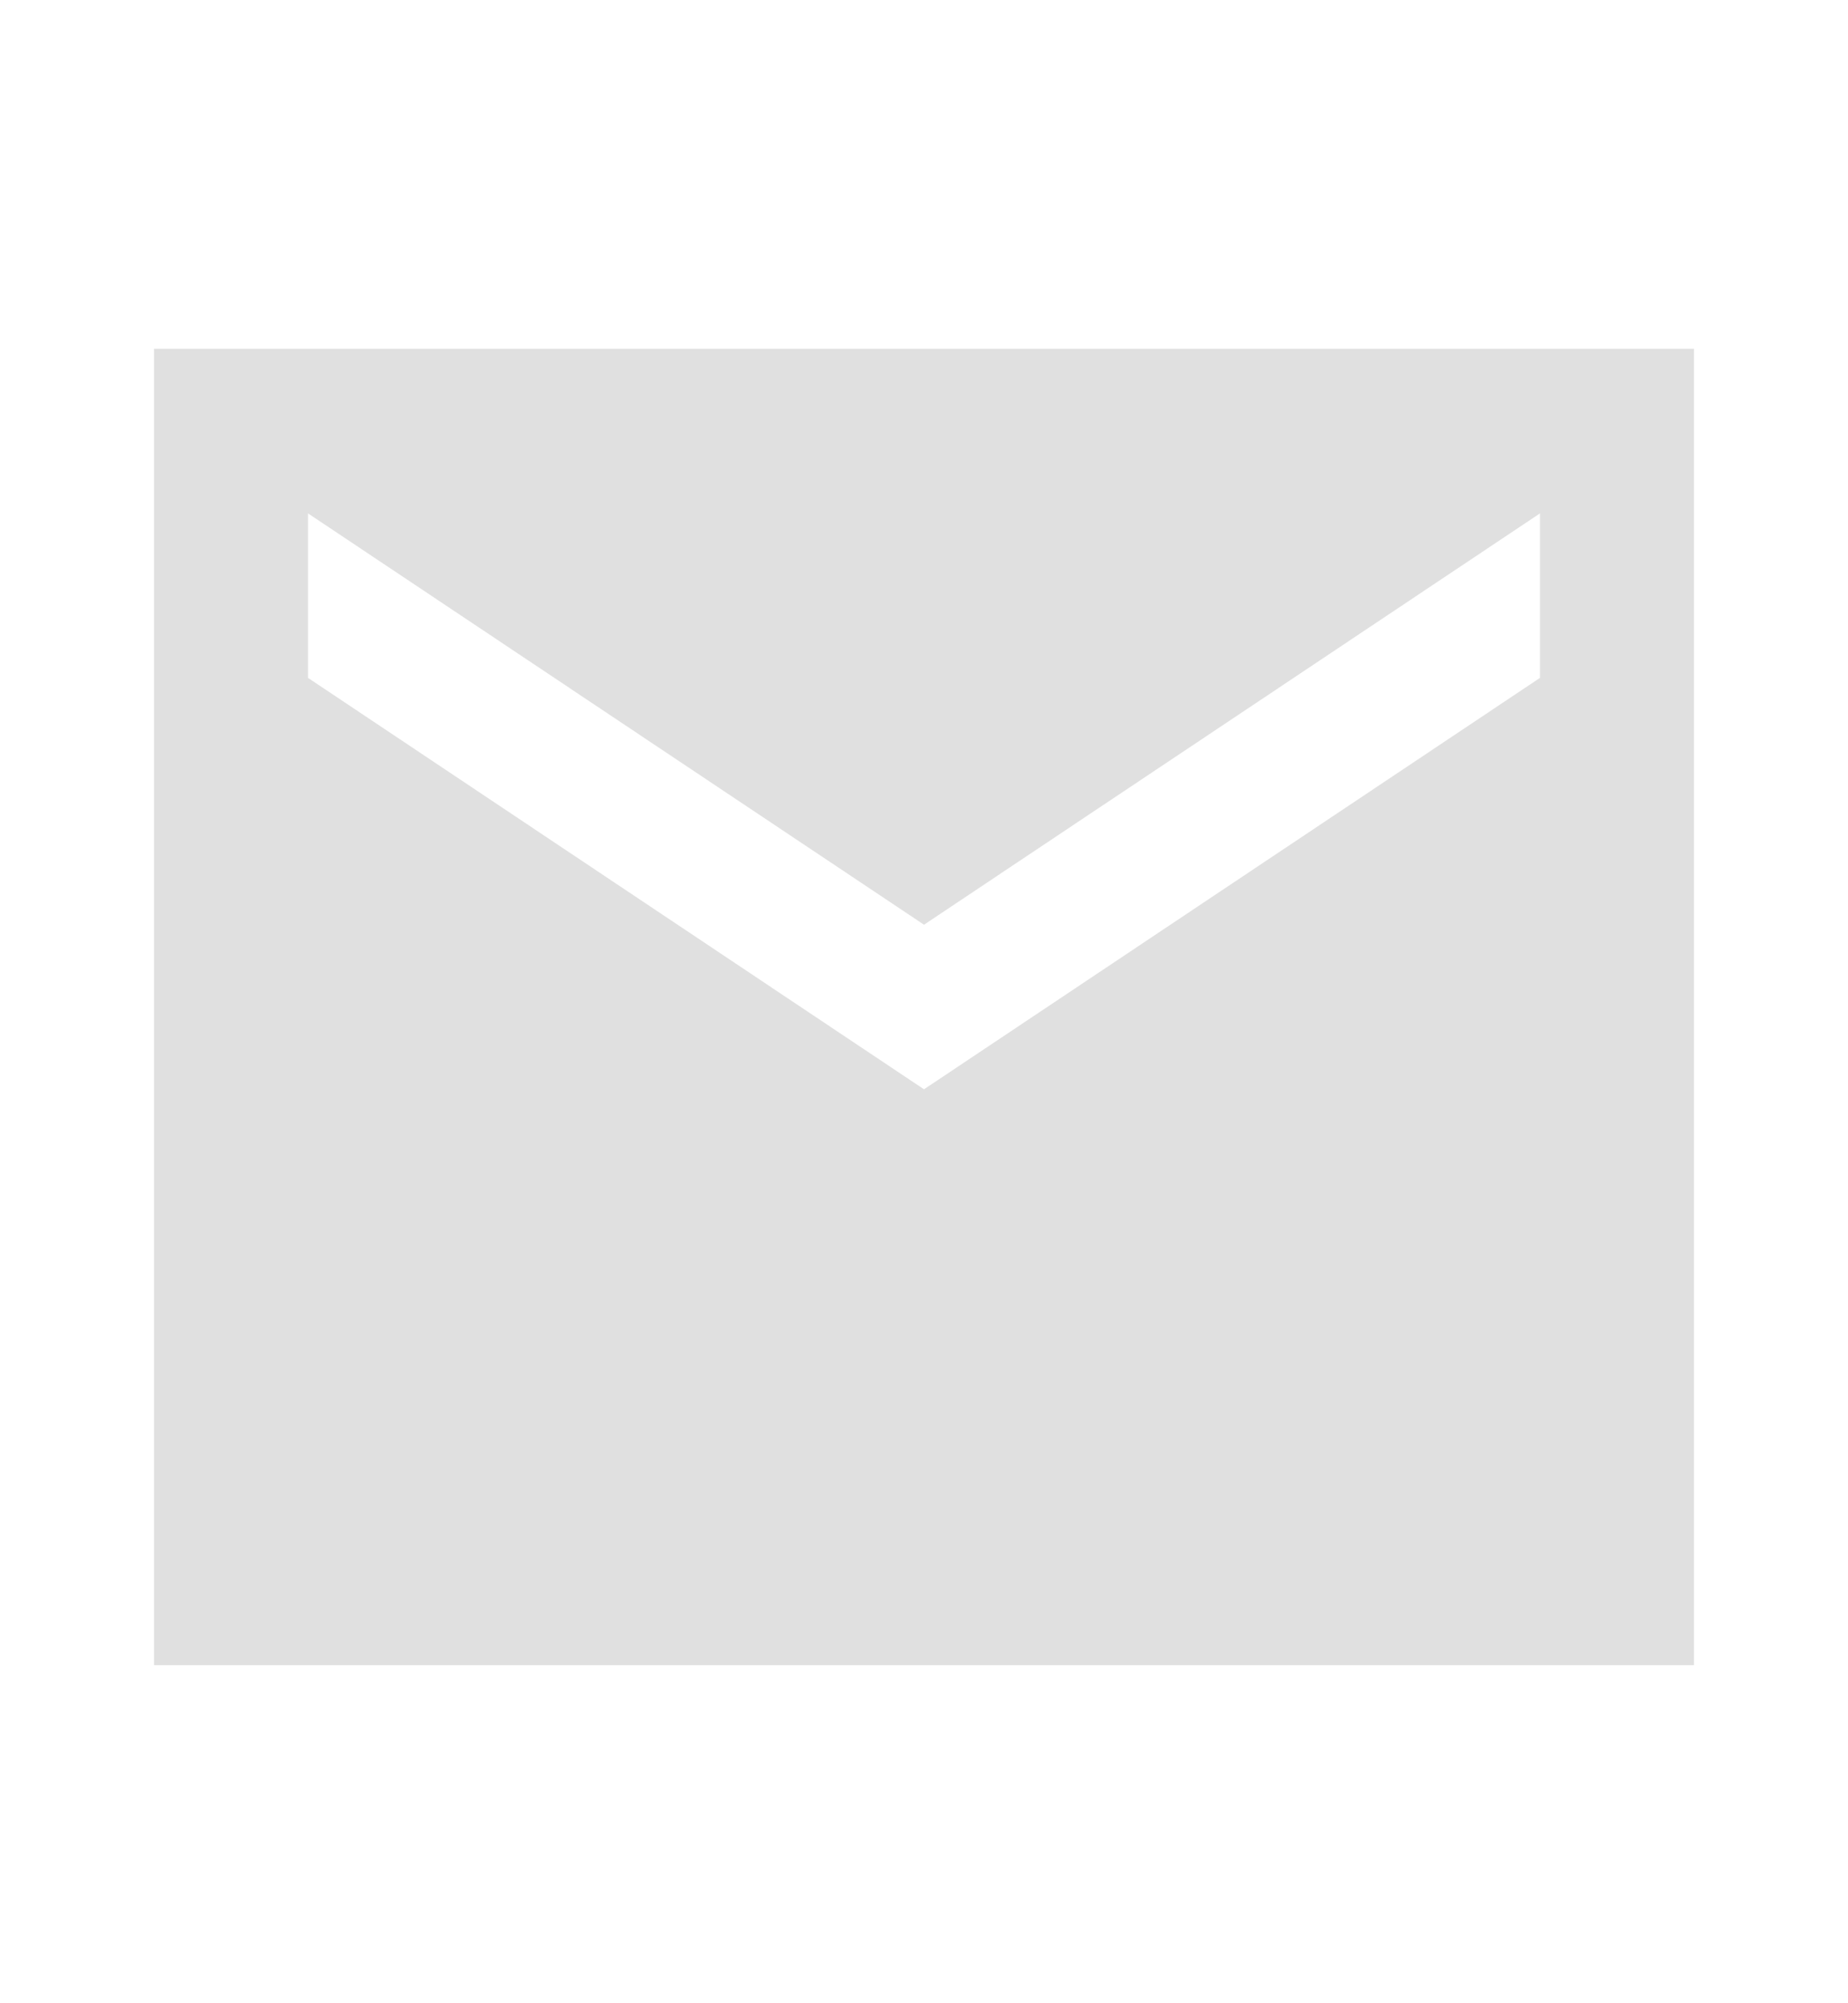 <svg width="24" height="26" viewBox="0 0 24 26" fill="none" xmlns="http://www.w3.org/2000/svg">
<path d="M22 4.527H2V21.612H22V4.527ZM20 8.798L12 14.138L4 8.798V6.663L12 12.002L20 6.663V8.798Z" fill="#E0E0E0"/>
</svg>
